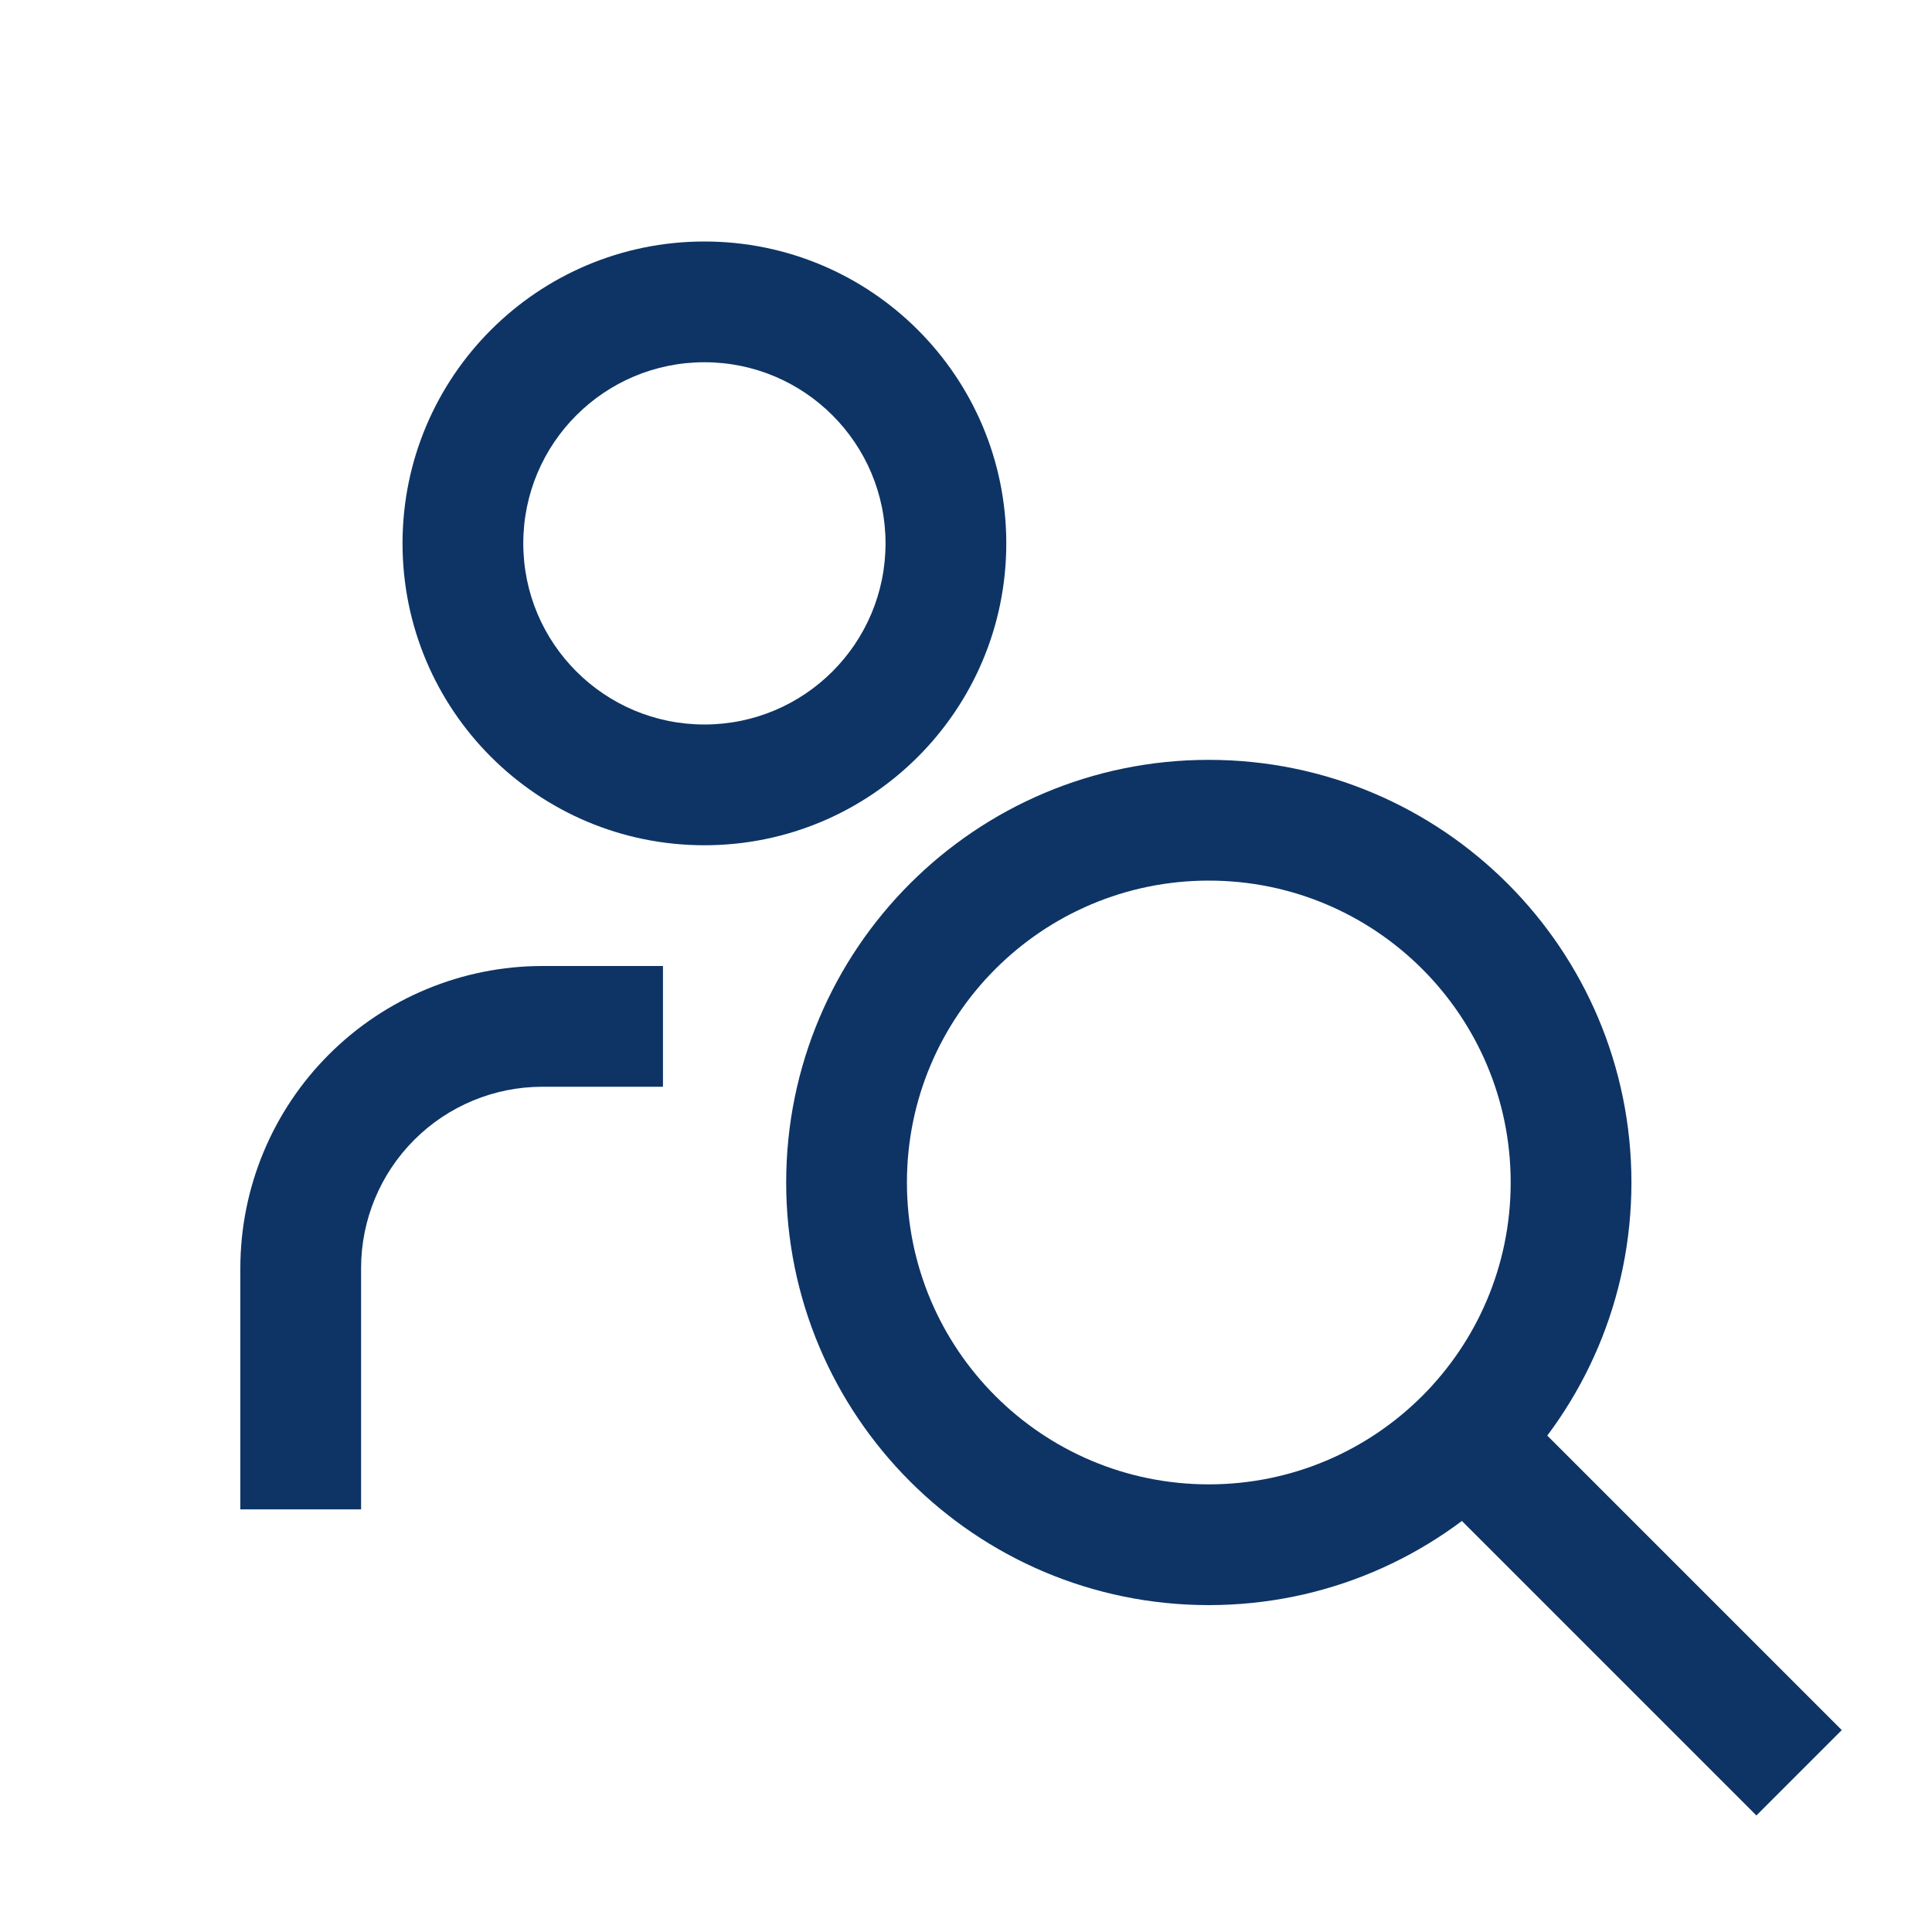 <svg width="40" height="40" viewBox="0 0 40 40" fill="none" xmlns="http://www.w3.org/2000/svg">
<path d="M13.726 20H11.226C9.569 20.002 7.98 20.661 6.809 21.833C5.637 23.004 4.978 24.593 4.976 26.25V31.25H7.476V26.25C7.477 25.256 7.873 24.303 8.576 23.6C9.279 22.896 10.232 22.501 11.226 22.5H13.726V20Z" fill="#0E3465"/>
<path fill-rule="evenodd" clip-rule="evenodd" d="M25.027 30.732C28.479 30.732 31.277 27.934 31.277 24.482C31.277 21.031 28.479 18.232 25.027 18.232C21.575 18.232 18.777 21.031 18.777 24.482C18.777 27.934 21.575 30.732 25.027 30.732ZM25.027 33.232C29.859 33.232 33.777 29.315 33.777 24.482C33.777 19.65 29.859 15.732 25.027 15.732C20.194 15.732 16.277 19.65 16.277 24.482C16.277 29.315 20.194 33.232 25.027 33.232Z" fill="#0E3465"/>
<path fill-rule="evenodd" clip-rule="evenodd" d="M18.334 11.25C18.334 9.179 16.655 7.5 14.584 7.5C12.513 7.5 10.834 9.179 10.834 11.25C10.834 13.321 12.513 15 14.584 15C16.655 15 18.334 13.321 18.334 11.25ZM20.834 11.25C20.834 7.798 18.036 5 14.584 5C11.132 5 8.334 7.798 8.334 11.25C8.334 14.702 11.132 17.5 14.584 17.5C18.036 17.5 20.834 14.702 20.834 11.25Z" fill="#0E3465"/>
<rect x="29.963" y="31.186" width="2.5" height="9.053" transform="rotate(-45 29.963 31.186)" fill="#0E3465"/>
</svg>
